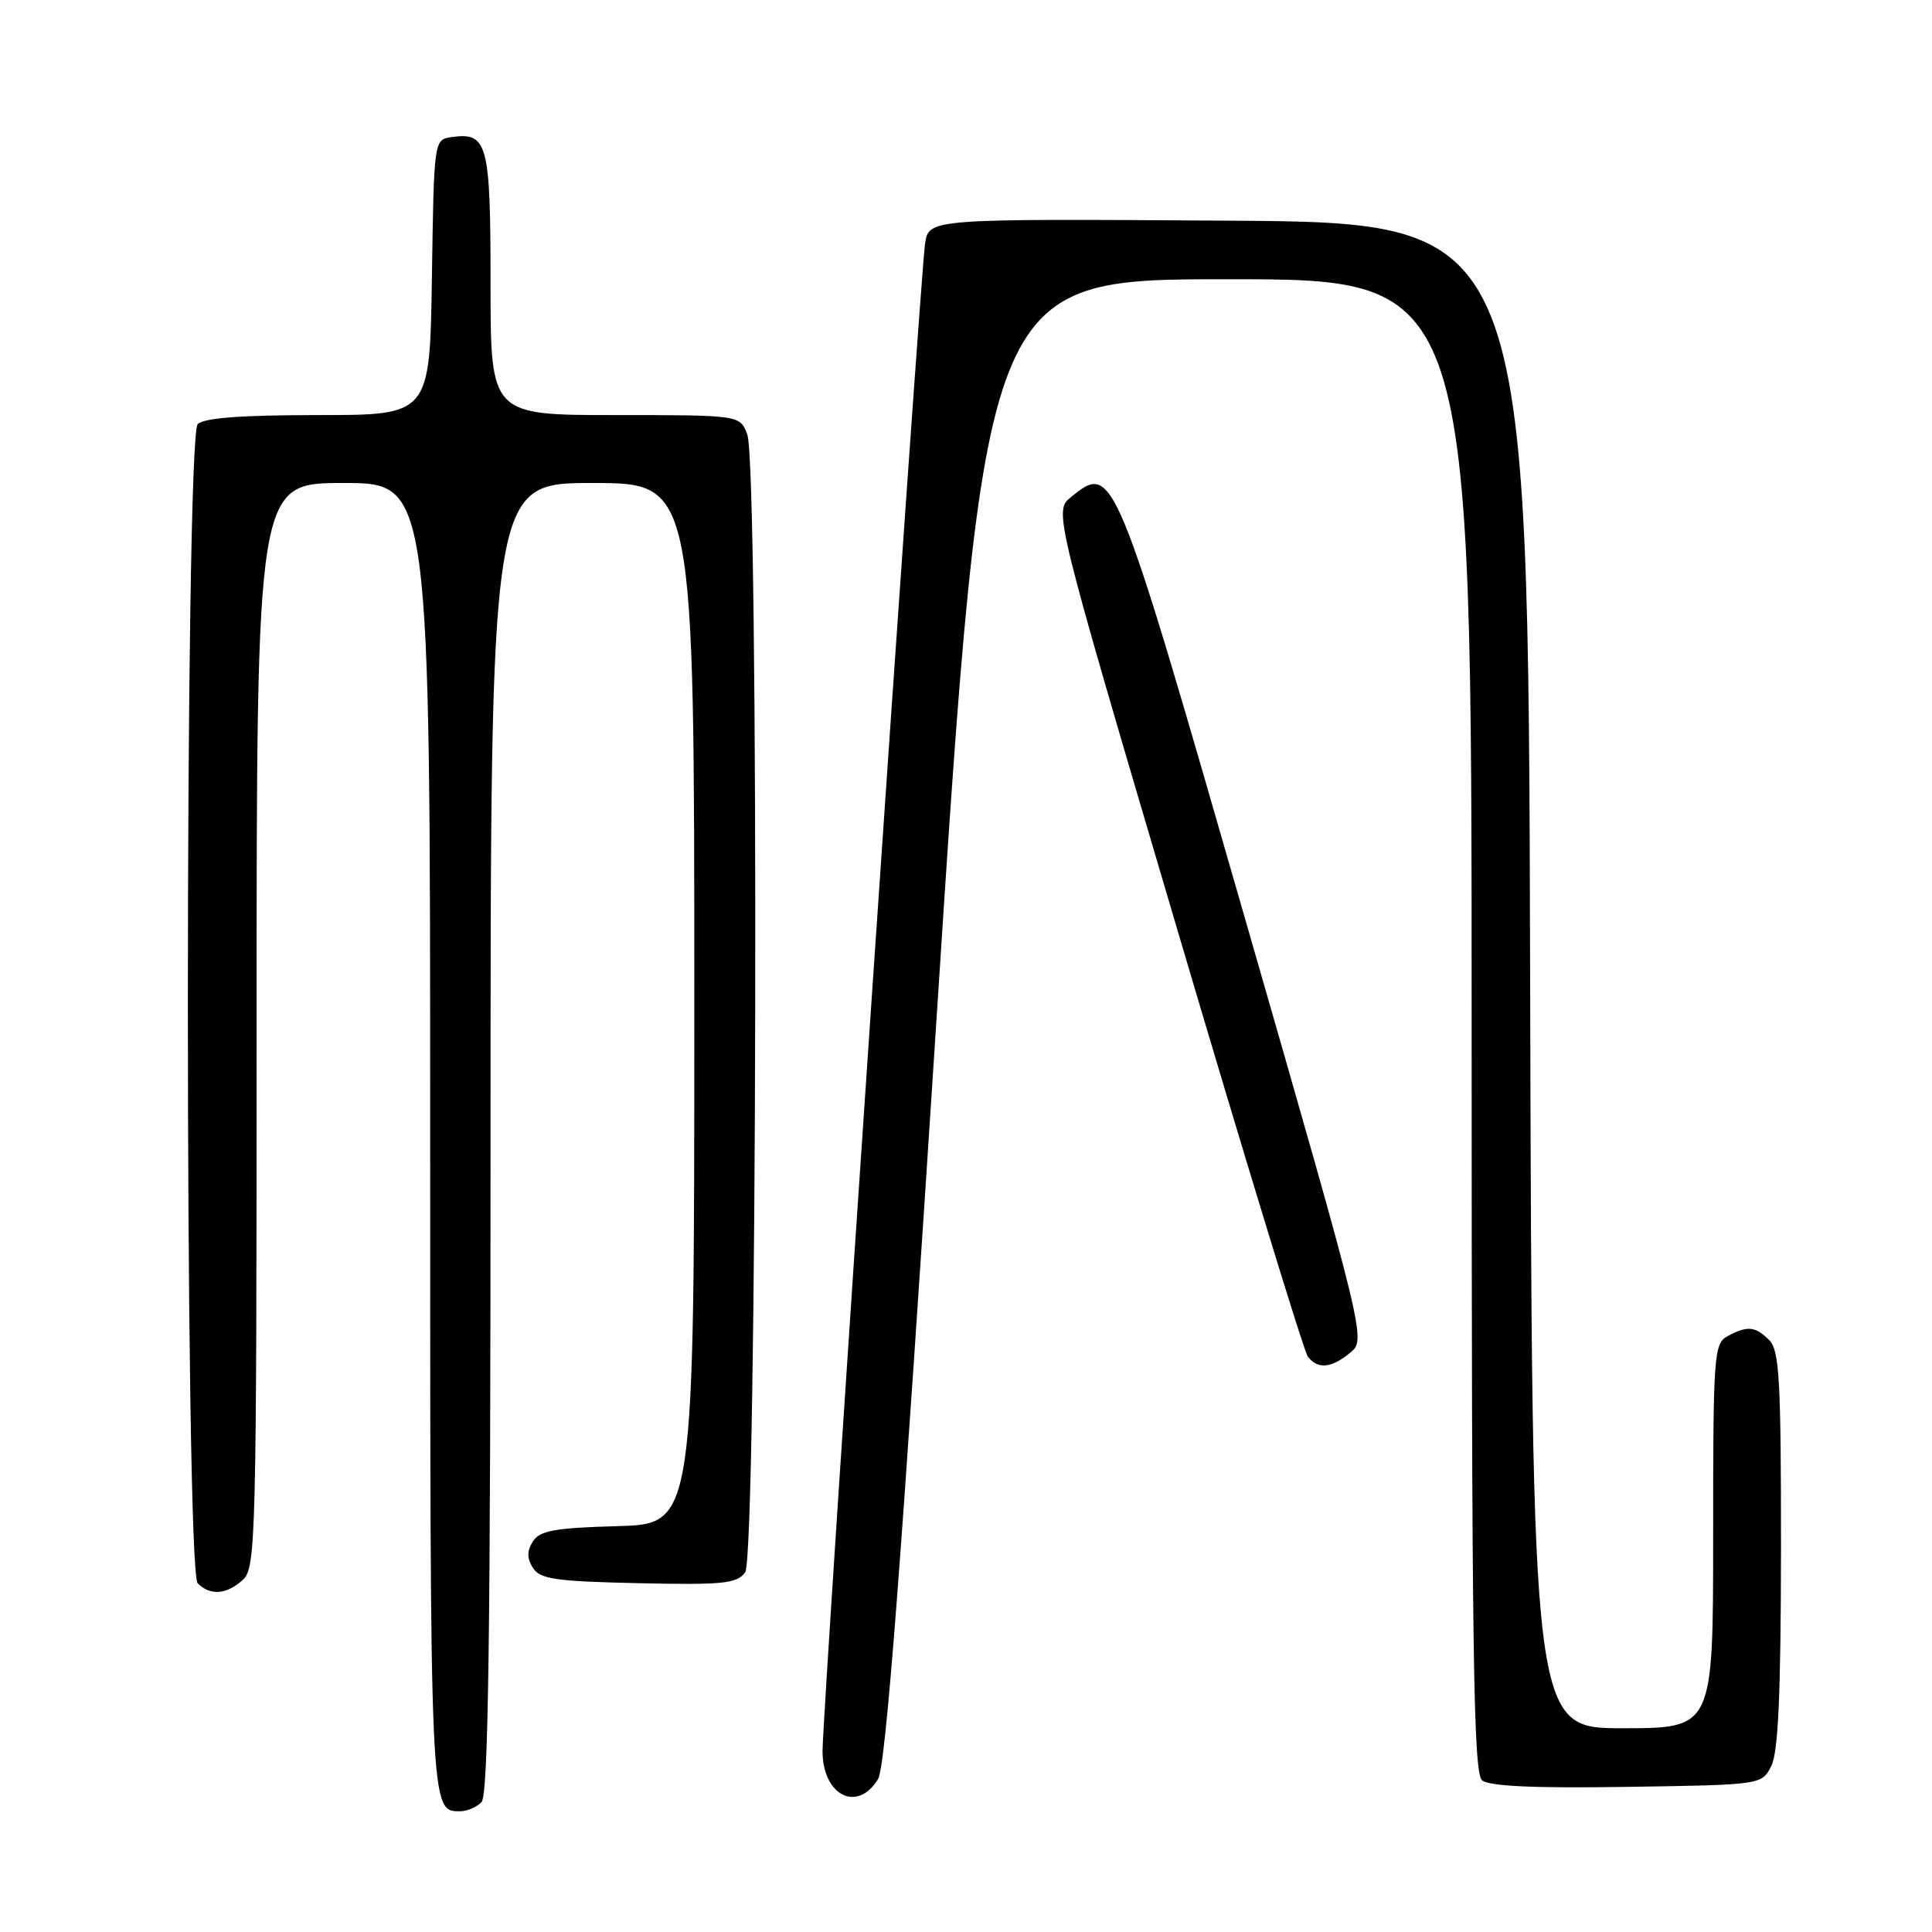<?xml version="1.0" encoding="UTF-8" standalone="no"?>
<!DOCTYPE svg PUBLIC "-//W3C//DTD SVG 1.1//EN" "http://www.w3.org/Graphics/SVG/1.1/DTD/svg11.dtd" >
<svg xmlns="http://www.w3.org/2000/svg" xmlns:xlink="http://www.w3.org/1999/xlink" version="1.1" viewBox="0 0 256 256">
 <g >
 <path fill="currentColor"
d=" M 63.80 238.80 C 64.71 237.89 65.00 216.98 65.00 150.80 C 65.00 64.00 65.00 64.00 78.50 64.00 C 92.00 64.00 92.00 64.00 92.00 132.97 C 92.00 201.93 92.00 201.93 81.86 202.22 C 73.48 202.45 71.52 202.81 70.61 204.25 C 69.81 205.52 69.81 206.48 70.61 207.75 C 71.55 209.24 73.61 209.54 84.60 209.78 C 95.84 210.03 97.64 209.84 98.74 208.34 C 100.33 206.17 100.60 61.70 99.02 57.57 C 98.05 55.00 98.05 55.00 81.52 55.00 C 65.00 55.00 65.00 55.00 65.00 37.62 C 65.00 18.93 64.62 17.49 59.81 18.17 C 57.51 18.50 57.50 18.55 57.23 36.75 C 56.95 55.00 56.95 55.00 42.18 55.00 C 32.02 55.00 27.03 55.37 26.20 56.20 C 24.46 57.94 24.46 208.06 26.20 209.80 C 27.86 211.46 30.01 211.30 32.17 209.35 C 33.91 207.77 34.00 204.18 34.00 135.85 C 34.00 64.00 34.00 64.00 45.50 64.00 C 57.00 64.00 57.00 64.00 57.00 150.80 C 57.00 240.86 56.96 240.00 61.00 240.00 C 61.88 240.00 63.14 239.46 63.80 238.80 Z  M 116.34 235.75 C 117.36 234.09 119.37 207.92 124.08 135.25 C 130.44 37.00 130.44 37.00 162.72 37.00 C 195.00 37.00 195.00 37.00 195.00 135.88 C 195.00 218.76 195.22 234.94 196.38 235.90 C 197.33 236.69 203.29 236.96 215.60 236.77 C 233.44 236.50 233.44 236.50 234.71 234.00 C 235.63 232.18 235.97 224.41 235.99 205.32 C 236.00 182.84 235.78 178.92 234.43 177.57 C 232.59 175.73 231.56 175.63 228.93 177.04 C 227.10 178.02 227.00 179.38 227.00 203.54 C 227.00 229.00 227.00 229.00 215.00 229.00 C 203.01 229.00 203.01 229.00 202.75 129.25 C 202.50 29.50 202.50 29.50 162.80 29.24 C 123.09 28.98 123.09 28.98 122.58 32.24 C 121.95 36.18 108.97 227.00 108.99 232.05 C 109.01 237.92 113.59 240.23 116.34 235.75 Z  M 178.90 179.25 C 181.02 177.50 181.02 177.50 165.06 122.02 C 147.67 61.58 147.56 61.30 141.92 65.86 C 139.62 67.72 139.62 67.72 155.98 123.11 C 164.98 153.58 172.77 179.06 173.29 179.75 C 174.61 181.47 176.40 181.31 178.90 179.25 Z "/>
</g>
</svg>